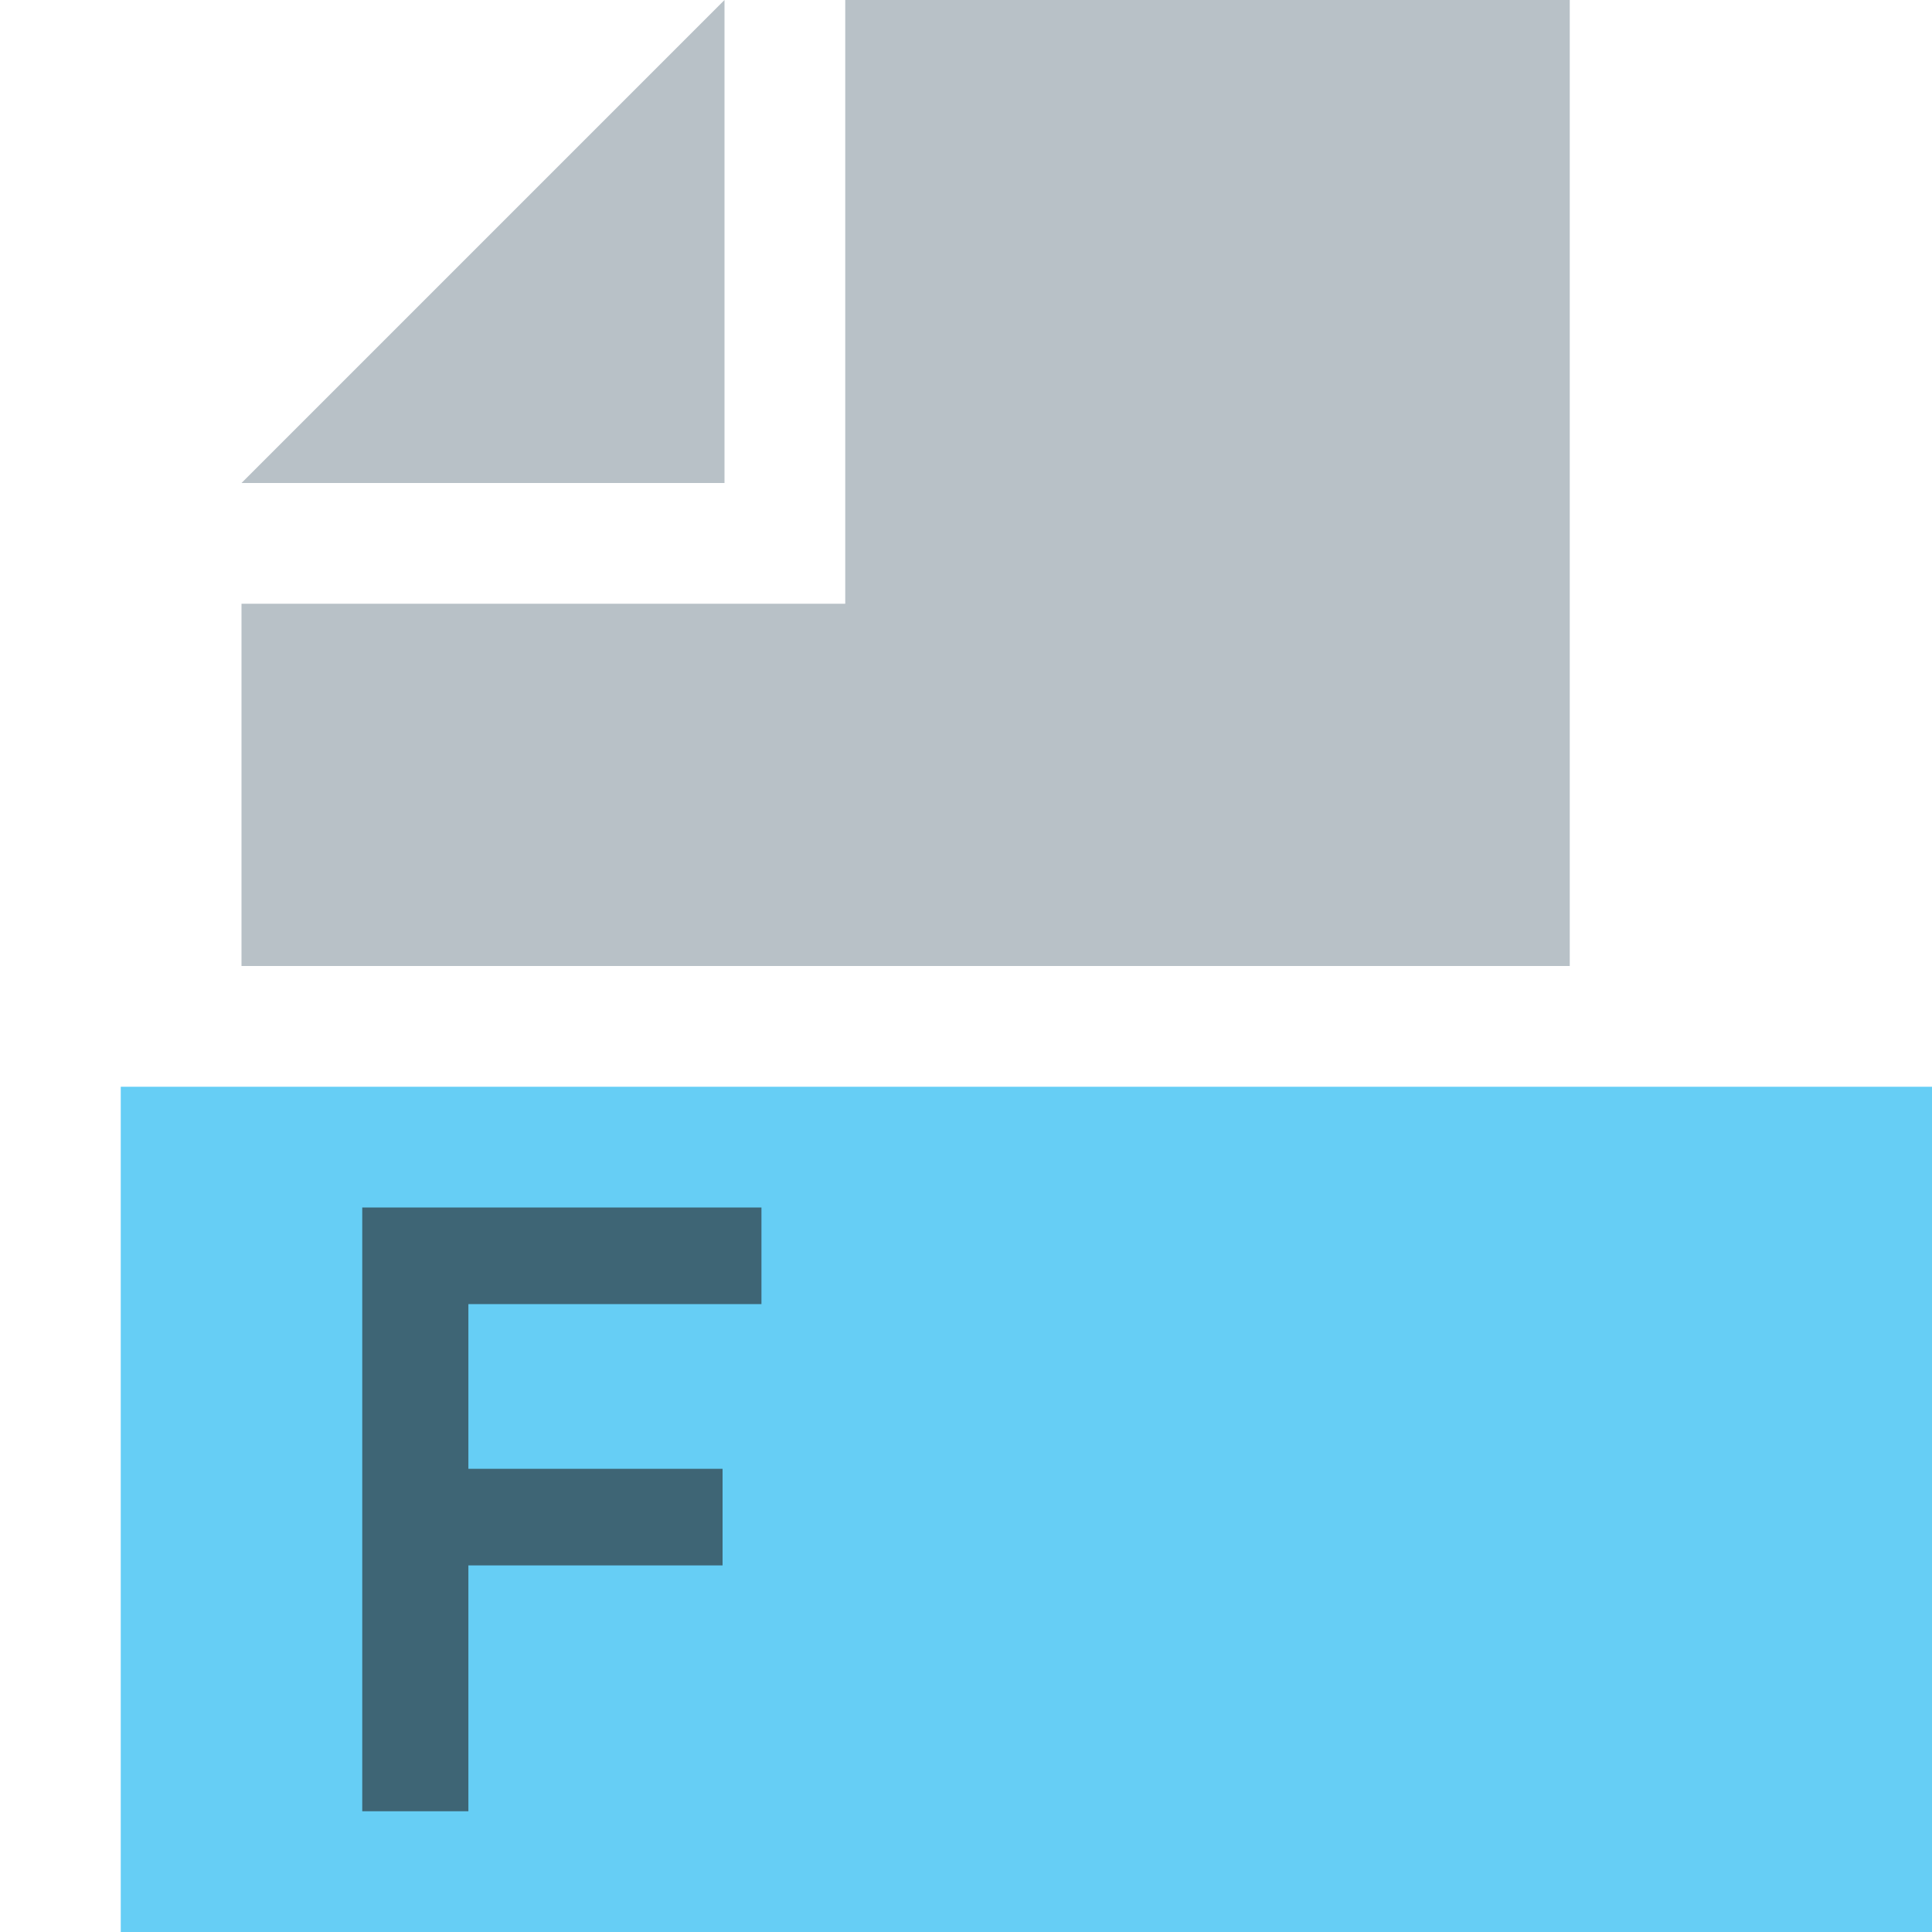 <?xml version="1.0" encoding="UTF-8" standalone="no"?>
<svg
   xmlns:dc="http://purl.org/dc/elements/1.1/"
   xmlns:cc="http://creativecommons.org/ns#"
   xmlns:rdf="http://www.w3.org/1999/02/22-rdf-syntax-ns#"
   xmlns:svg="http://www.w3.org/2000/svg"
   xmlns="http://www.w3.org/2000/svg"
   xmlns:sodipodi="http://sodipodi.sourceforge.net/DTD/sodipodi-0.dtd"
   xmlns:inkscape="http://www.inkscape.org/namespaces/inkscape"
   id="Layer_1"
   data-name="Layer 1"
   viewBox="0 0 16 16"
   version="1.1"
   sodipodi:docname="fusion.svg"
   inkscape:version="0.92.0 r15299">
  <defs
     id="defs27" />
  <sodipodi:namedview
     pagecolor="#ffffff"
     bordercolor="#666666"
     borderopacity="1"
     objecttolerance="10"
     gridtolerance="10"
     guidetolerance="10"
     inkscape:pageopacity="0"
     inkscape:pageshadow="2"
     inkscape:window-width="1920"
     inkscape:window-height="1016"
     id="namedview25"
     showgrid="false"
     inkscape:zoom="41.7193"
     inkscape:cx="3.4910913"
     inkscape:cy="6.3332172"
     inkscape:window-x="0"
     inkscape:window-y="27"
     inkscape:window-maximized="1"
     inkscape:current-layer="g10" />
  <title
     id="title2">facesConfig</title>
  <g
     id="g22">
    <g
       id="g10">
      <polygon
         points="6 0 2 4 6 4 6 0"
         fill="#9aa7b0"
         opacity="0.7"
         style="isolation: isolate"
         id="polygon4" />
      <rect
         x="1"
         y="9"
         width="15"
         height="7"
         fill="#62b543"
         opacity="0.6"
         id="rect6"
         style="fill:#00adee;fill-opacity:1" />
      <polygon
         points="7 0 7 4 7 5 6 5 2 5 2 8 13 8 13 0 7 0"
         fill="#9aa7b0"
         opacity="0.7"
         style="isolation: isolate"
         id="polygon8" />
    </g>
    <g
       id="g16"
       transform="translate(-8)"
       style="opacity:0.6">
      <path
         d="m 11,10 h 3.306 v 0.8 h -2.427 v 1.364 h 2.105 v 0.8 H 11.879 V 15 H 11 Z"
         id="path14"
         inkscape:connector-curvature="0"
         style="fill:#231f20" />
    </g>
  </g>
</svg>
